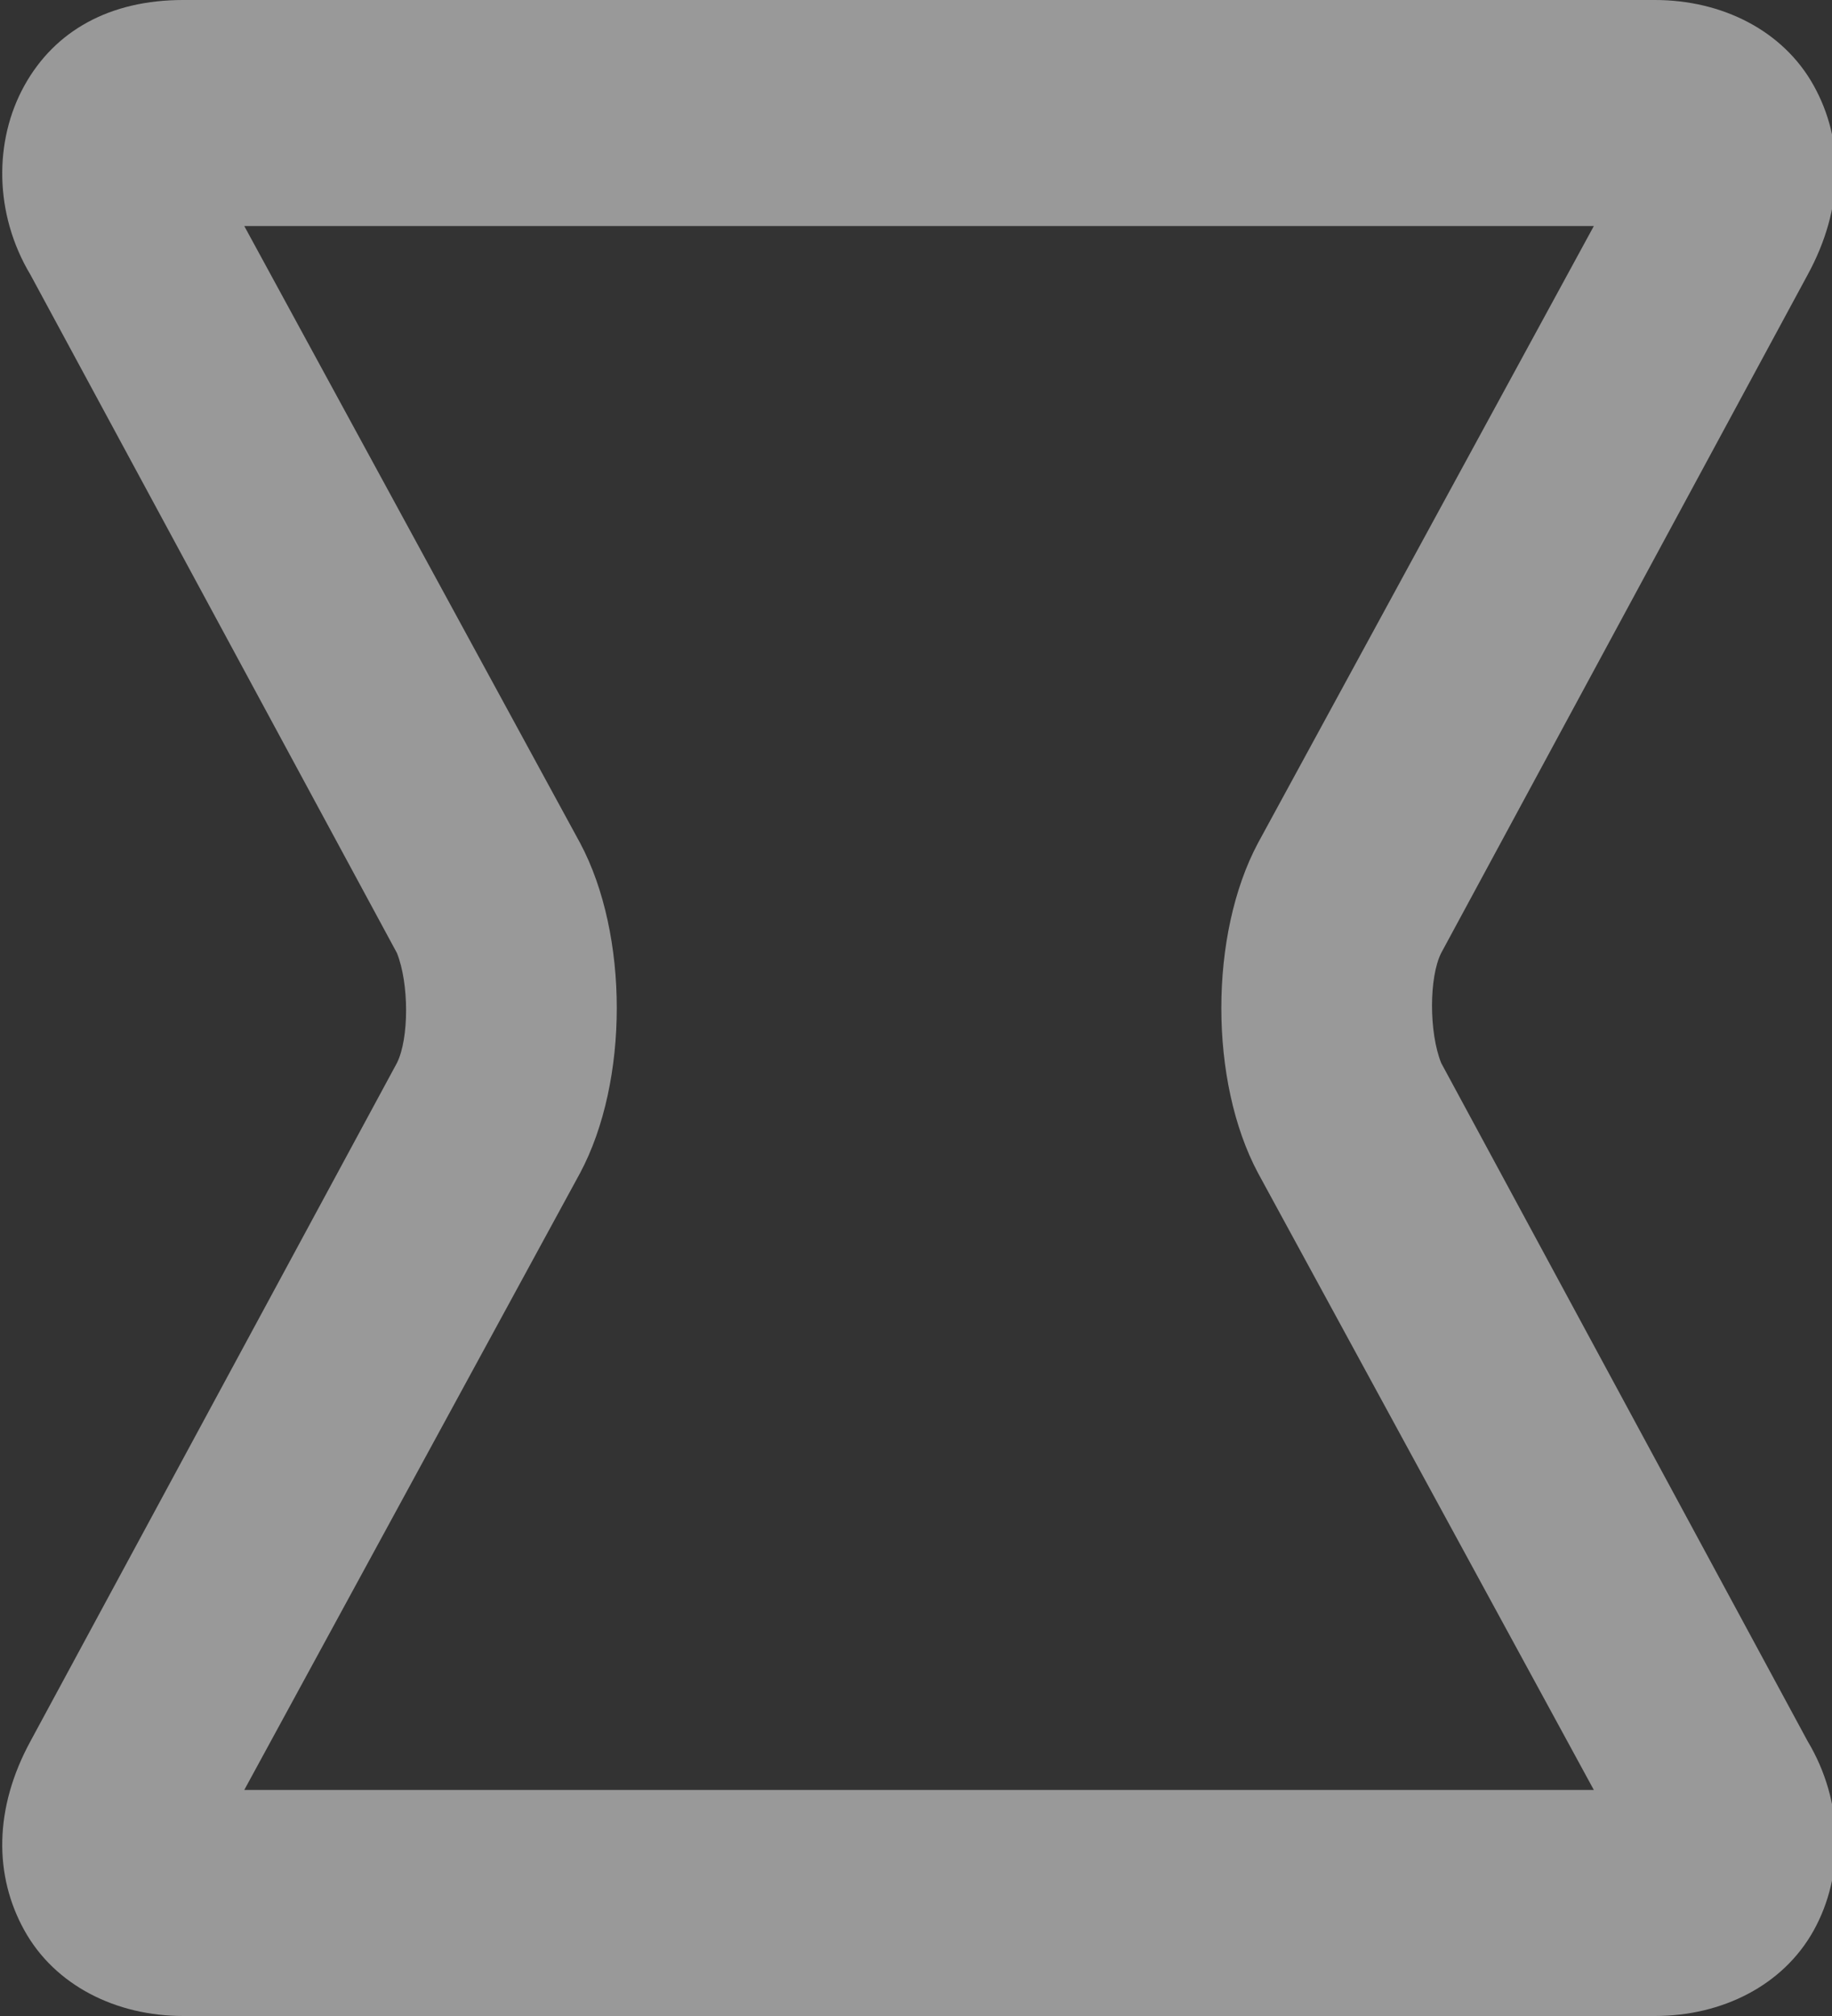 <svg id="Layer_1" xmlns="http://www.w3.org/2000/svg" viewBox="-290 380 30 33"><rect x="-290" y="380" width="30" height="33" fill="#333333" stroke="none"/><style>.st0{opacity:.5}.st1{fill:#fff}</style><title>Fill 25</title><g id="Page-1" class="st0"><g id="Artboard-62-Copy"><path id="Fill-25" class="st1" d="M-286 409.3h22.1l-5.5-10.1c-.8-1.5-.8-3.9 0-5.4l5.5-10.1H-286l5.5 10.1c.8 1.5.8 3.9 0 5.4l-5.5 10.1zm23.1 3.7H-287c-1.1 0-2.1-.5-2.6-1.4-.5-.9-.5-2 .1-3.1l6-11.1c.2-.4.2-1.3 0-1.8l-6-11.1c-.6-1-.6-2.2-.1-3.1.5-.9 1.4-1.4 2.6-1.4h24.1c1.1 0 2.1.5 2.6 1.4.5.9.5 2-.1 3.1l-6 11.1c-.2.4-.2 1.3 0 1.8l6 11.1c.6 1 .6 2.2.1 3.1-.5.9-1.5 1.4-2.6 1.4z"/></g></g></svg>